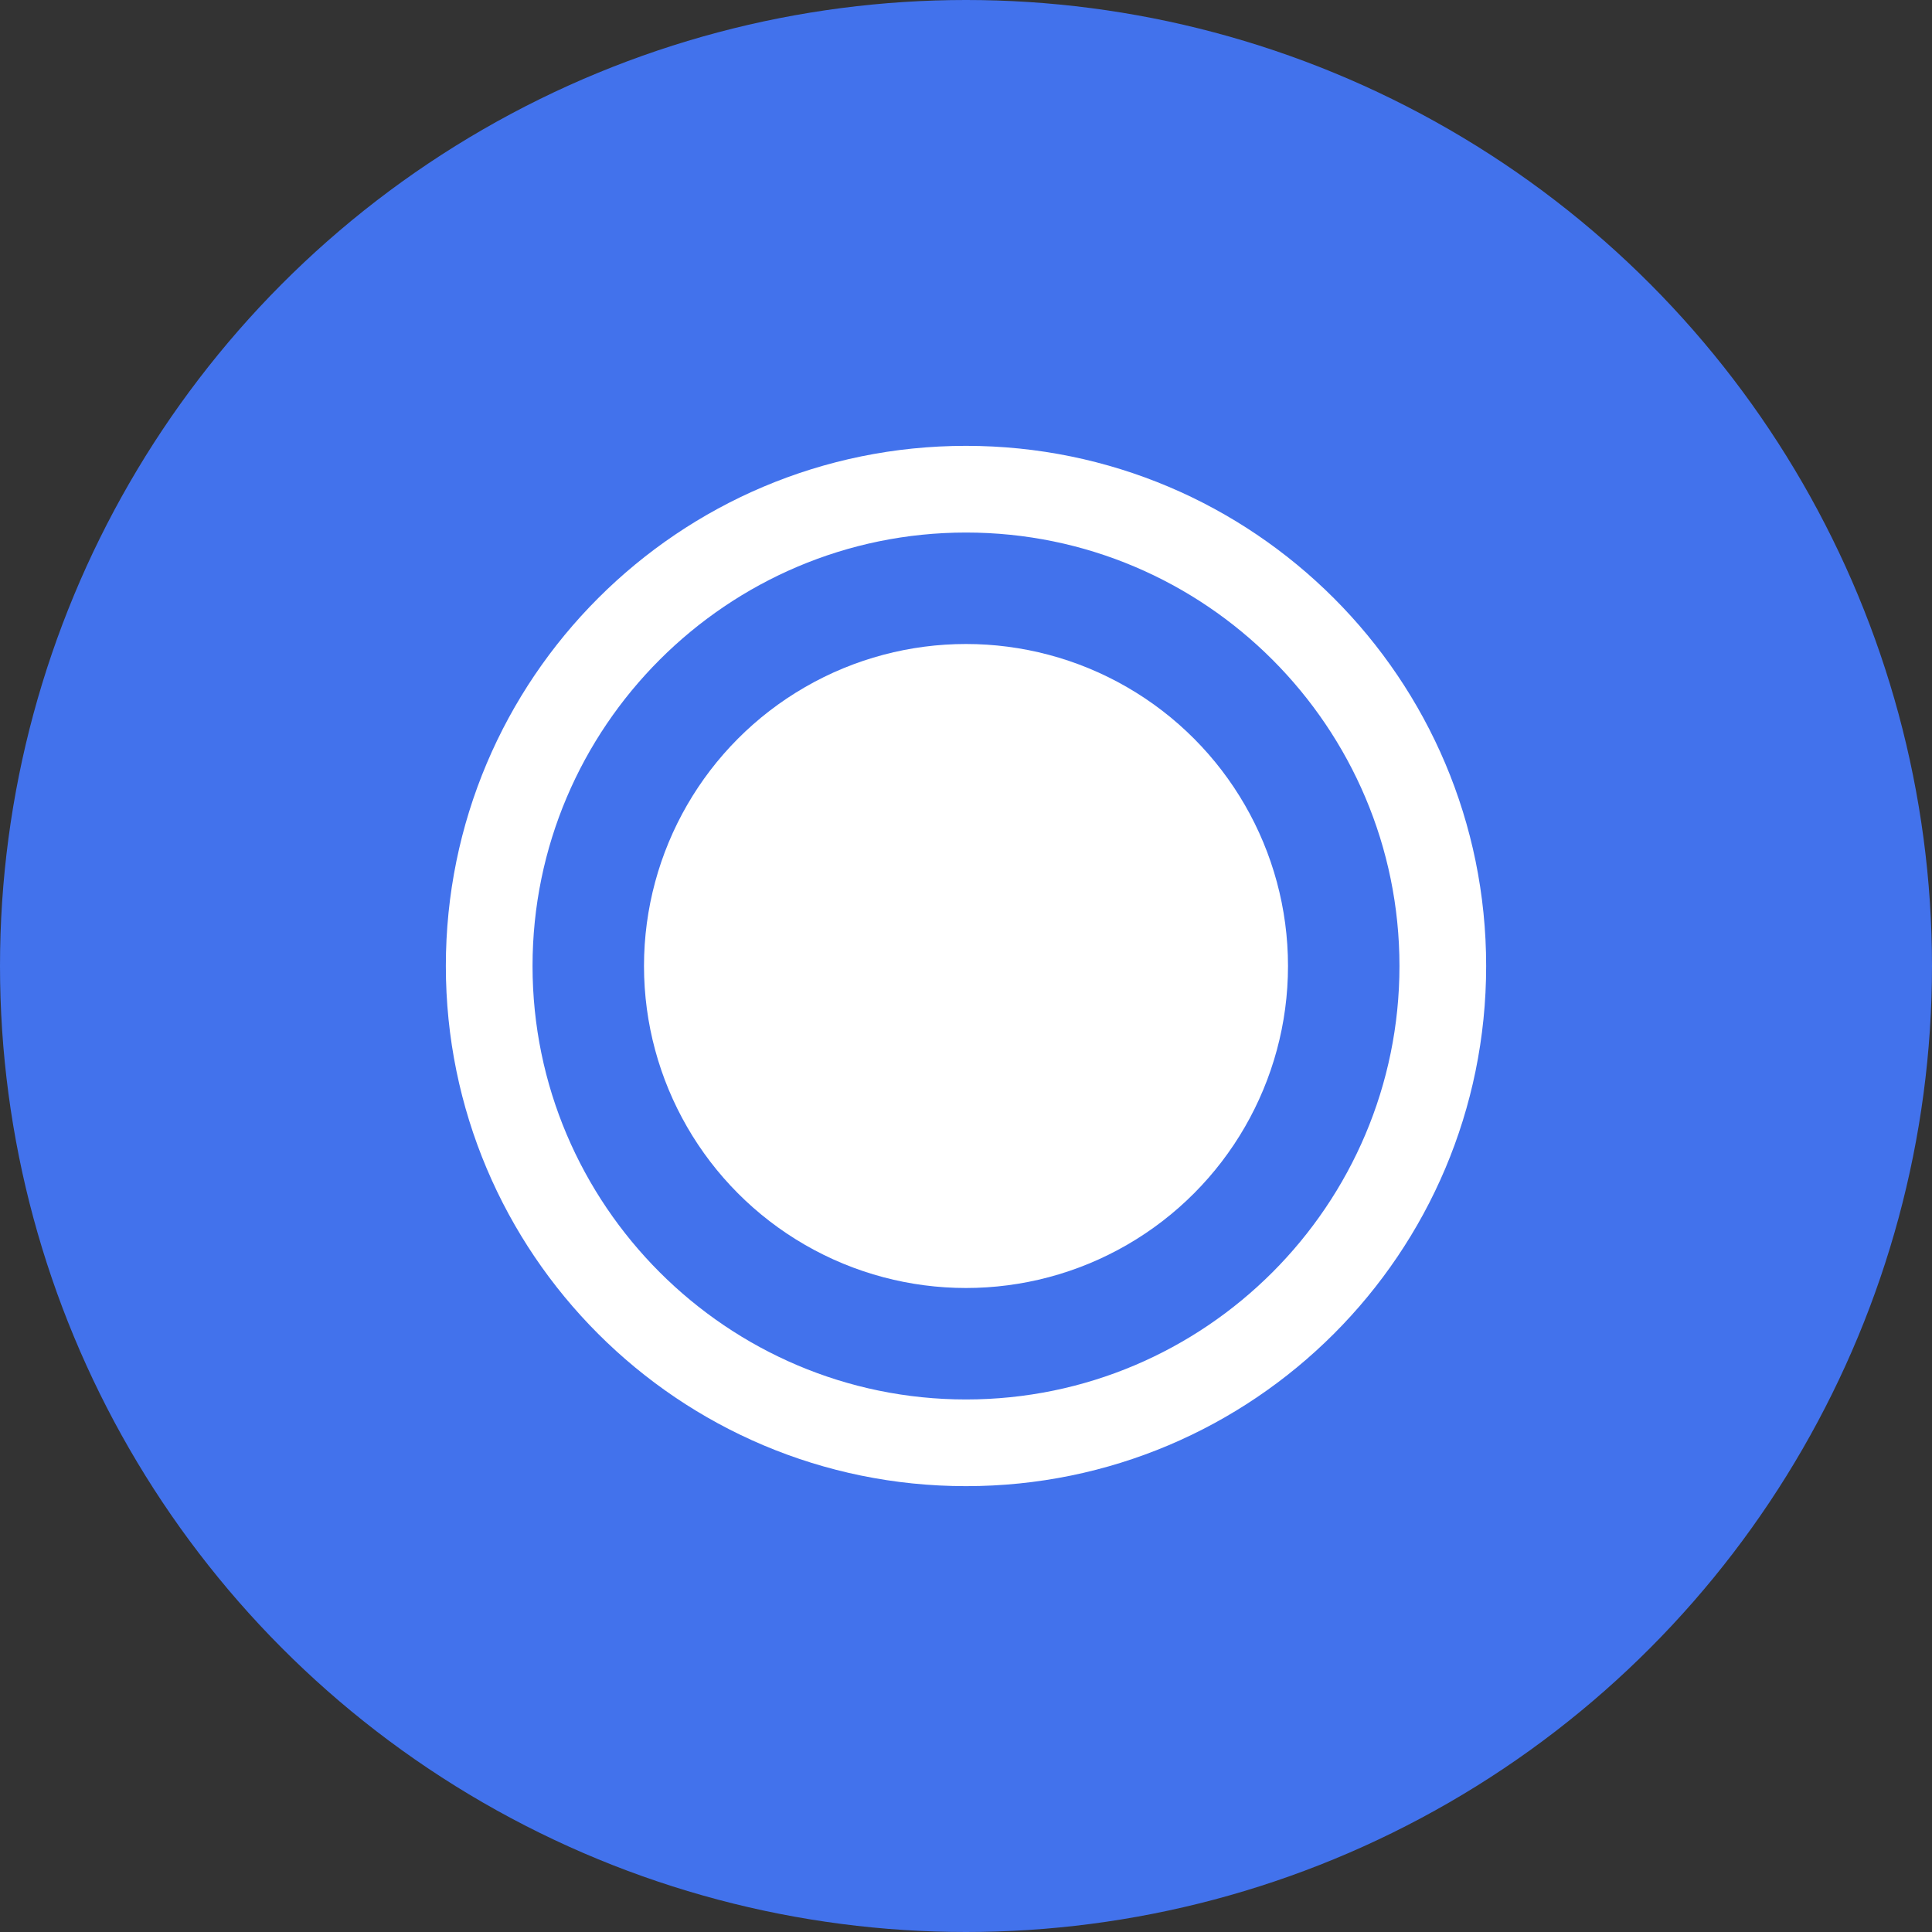 <svg xmlns="http://www.w3.org/2000/svg" width="39" height="39" viewBox="0 0 39 39" fill="none">
  <rect x="0" y="0" width="39" height="39" fill="#333333" stroke="none"/>
  <circle cx="19.5" cy="19.5" r="19.5" fill="#4272EC"/>
  <path d="M19.5 9C13.699 9 9 13.699 9 19.5C9 25.301 13.699 30 19.5 30C25.301 30 30 25.301 30 19.5C30 13.699 25.301 9 19.5 9ZM19.5 28.25C14.679 28.25 10.75 24.321 10.75 19.5C10.75 14.679 14.679 10.75 19.5 10.75C24.33 10.75 28.25 14.679 28.25 19.5C28.25 24.321 24.33 28.25 19.5 28.25Z" fill="white"/>
  <circle cx="19.5" cy="19.5" r="6.5" fill="white"/>
</svg>